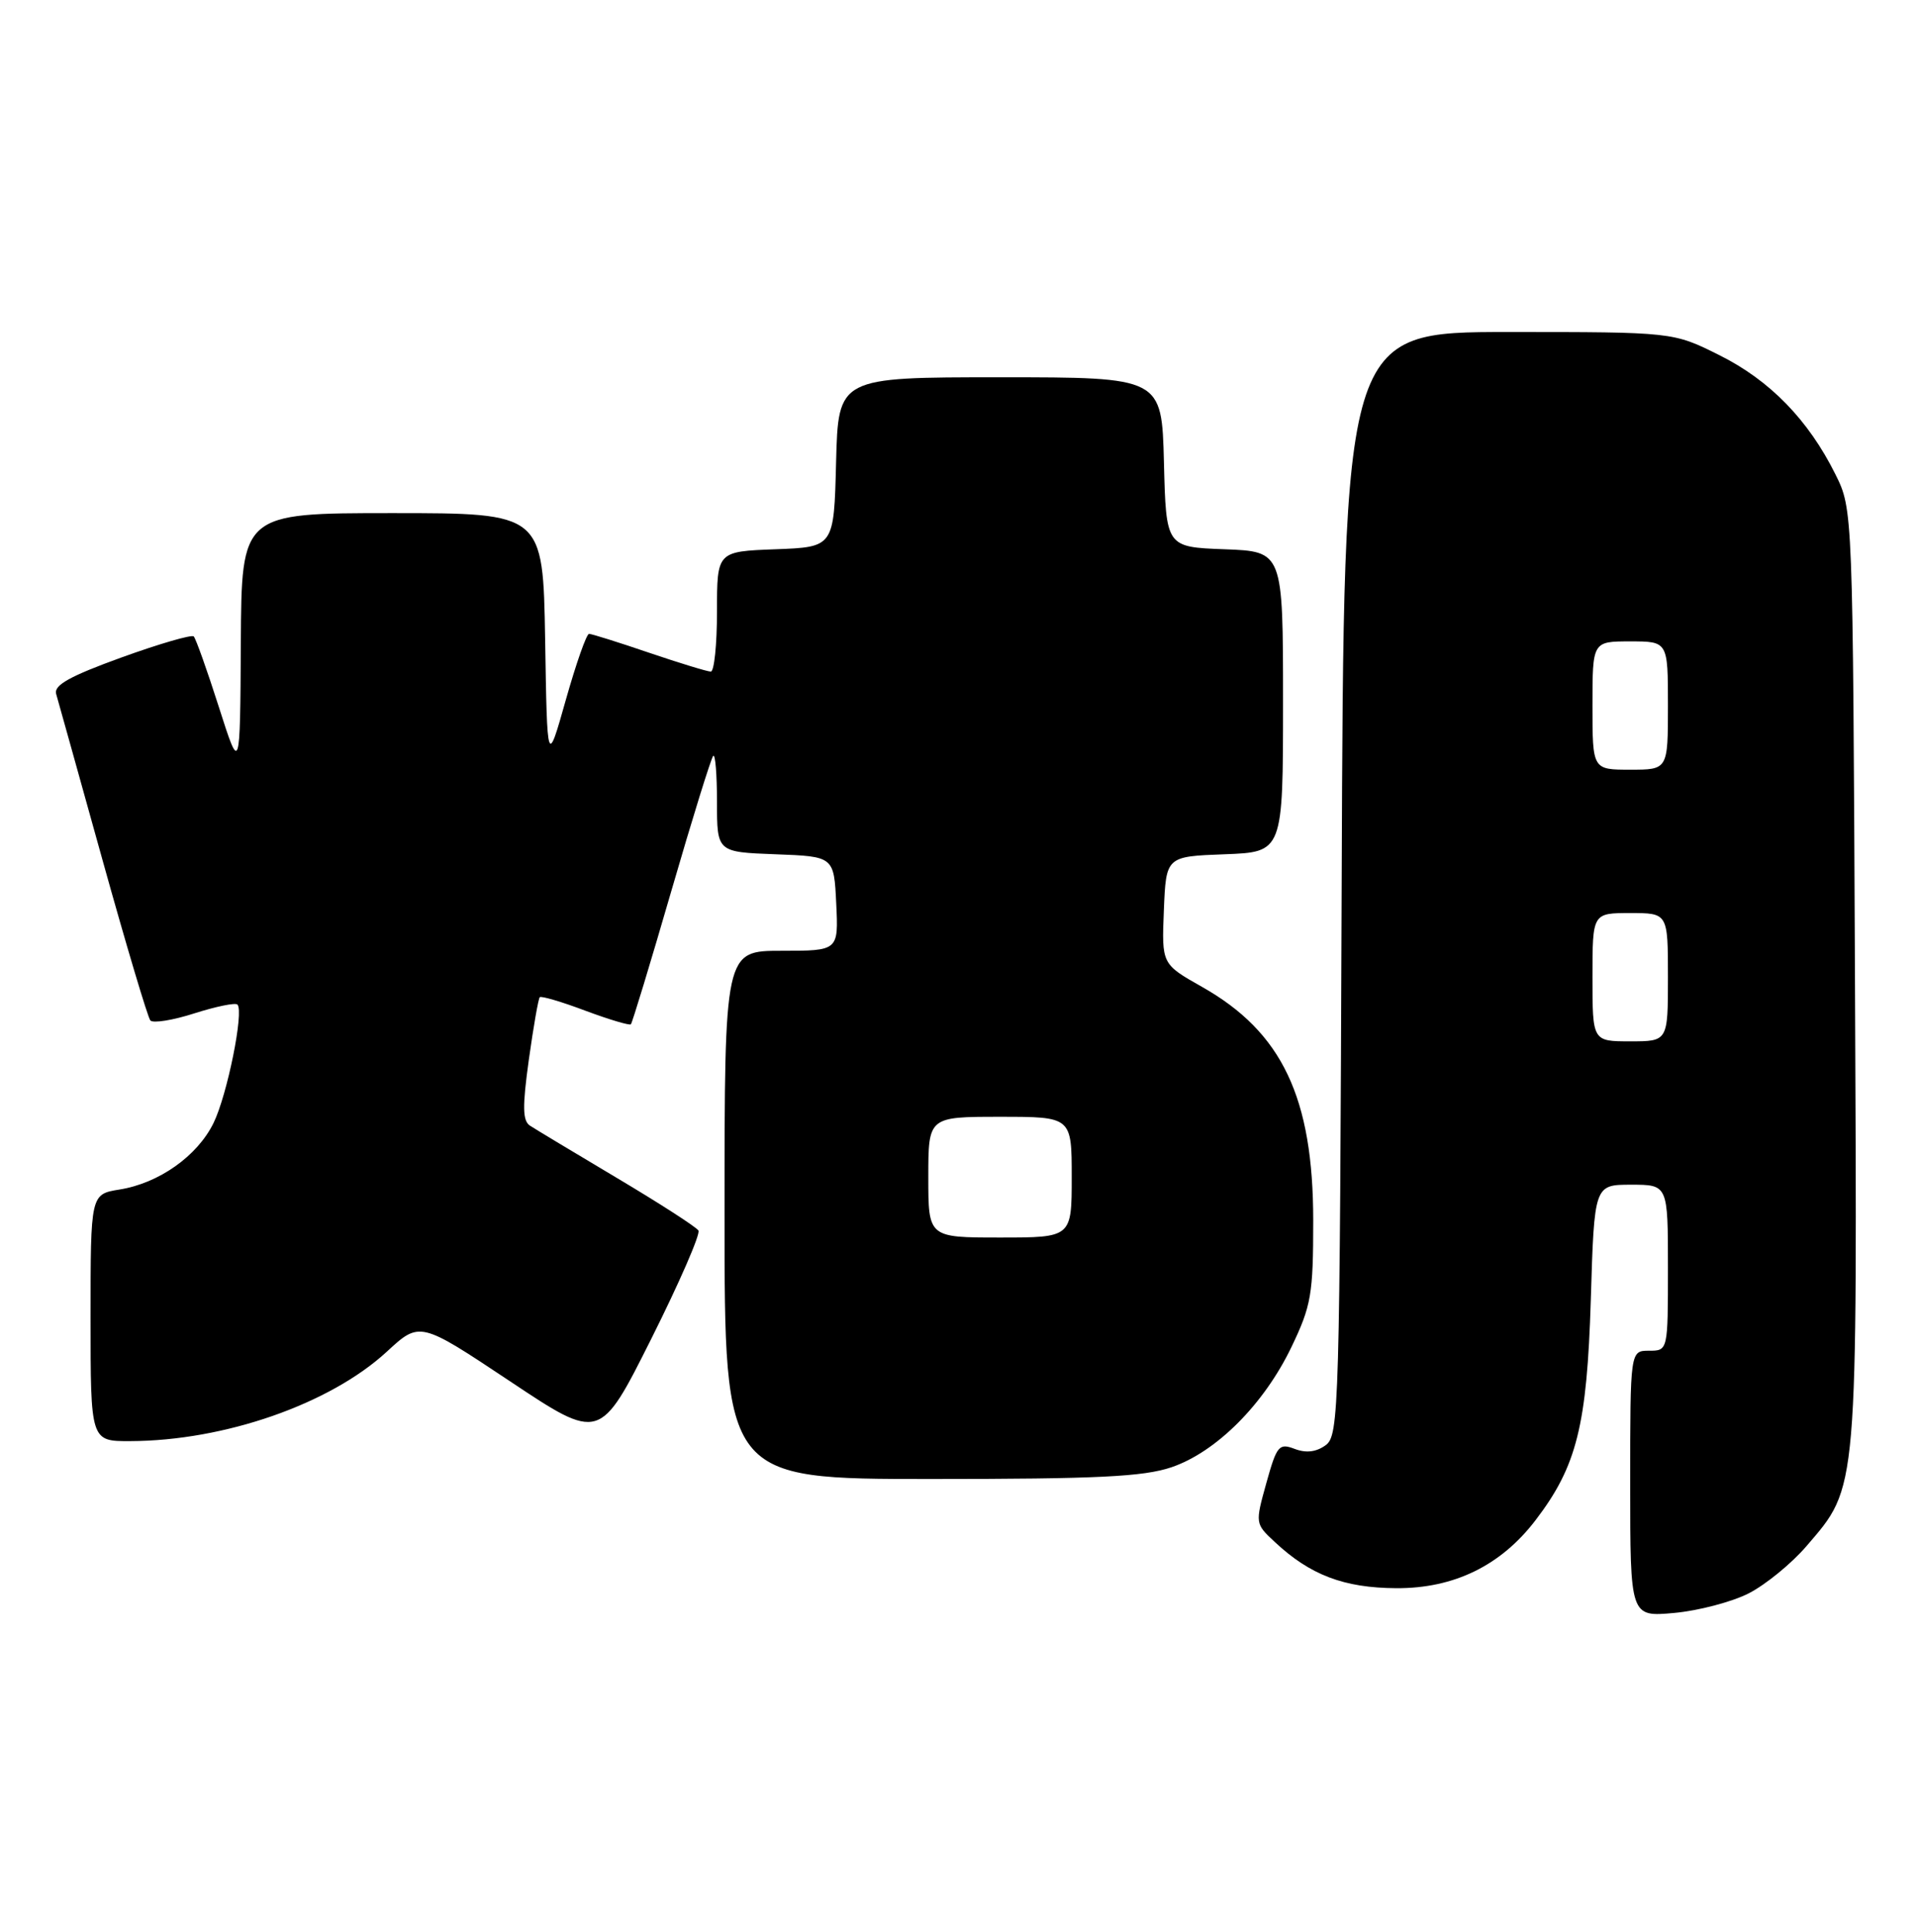 <?xml version="1.0" encoding="UTF-8" standalone="no"?>
<!DOCTYPE svg PUBLIC "-//W3C//DTD SVG 1.1//EN" "http://www.w3.org/Graphics/SVG/1.1/DTD/svg11.dtd" >
<svg xmlns="http://www.w3.org/2000/svg" xmlns:xlink="http://www.w3.org/1999/xlink" version="1.1" viewBox="0 0 254 256">
 <g >
 <path fill="currentColor"
d=" M 231.71 211.15 C 233.95 210.00 237.39 207.19 239.36 204.89 C 246.22 196.88 246.09 198.36 245.78 129.40 C 245.50 67.50 245.50 67.50 243.19 62.86 C 239.60 55.64 234.51 50.41 227.82 47.07 C 221.68 44.00 221.68 44.00 199.86 44.00 C 178.04 44.00 178.04 44.00 177.77 117.08 C 177.51 186.91 177.42 190.22 175.65 191.52 C 174.40 192.43 173.05 192.59 171.54 192.01 C 169.46 191.22 169.17 191.58 167.79 196.53 C 166.30 201.89 166.30 201.92 168.90 204.34 C 173.59 208.73 178.07 210.43 185.00 210.47 C 192.66 210.51 198.88 207.47 203.48 201.43 C 208.92 194.31 210.27 188.91 210.78 172.25 C 211.24 157.00 211.24 157.00 216.12 157.00 C 221.00 157.00 221.00 157.00 221.00 168.00 C 221.00 179.00 221.00 179.00 218.50 179.00 C 216.00 179.00 216.00 179.00 216.00 196.64 C 216.00 214.28 216.00 214.28 221.82 213.75 C 225.02 213.46 229.48 212.29 231.71 211.15 Z  M 155.23 194.44 C 161.17 192.41 167.48 186.09 171.12 178.50 C 173.74 173.04 174.00 171.54 174.00 161.76 C 174.00 145.45 169.87 136.77 159.26 130.78 C 153.92 127.76 153.92 127.76 154.21 120.63 C 154.50 113.50 154.50 113.50 162.25 113.21 C 170.00 112.92 170.00 112.92 170.00 93.00 C 170.00 73.08 170.00 73.08 162.25 72.79 C 154.50 72.50 154.50 72.50 154.22 61.25 C 153.93 50.00 153.93 50.00 132.50 50.00 C 111.07 50.00 111.07 50.00 110.78 61.25 C 110.50 72.50 110.50 72.50 102.75 72.79 C 95.00 73.08 95.00 73.08 95.00 81.04 C 95.00 85.42 94.63 89.00 94.18 89.00 C 93.72 89.00 90.04 87.87 86.00 86.50 C 81.96 85.12 78.38 84.00 78.05 84.00 C 77.71 84.00 76.33 87.94 74.97 92.75 C 72.50 101.50 72.50 101.50 72.23 84.75 C 71.95 68.00 71.95 68.00 51.98 68.00 C 32.00 68.00 32.00 68.00 31.91 85.25 C 31.81 102.50 31.81 102.50 28.99 93.67 C 27.44 88.81 25.94 84.61 25.67 84.34 C 25.40 84.07 21.09 85.32 16.09 87.13 C 9.25 89.61 7.11 90.80 7.44 91.96 C 7.69 92.81 10.45 102.72 13.59 114.00 C 16.73 125.28 19.58 134.83 19.92 135.23 C 20.27 135.63 22.90 135.21 25.76 134.29 C 28.62 133.38 31.19 132.85 31.46 133.13 C 32.35 134.02 30.11 145.11 28.29 148.83 C 26.14 153.21 21.05 156.81 15.83 157.64 C 12.00 158.26 12.00 158.26 12.00 174.63 C 12.00 191.00 12.00 191.00 17.25 190.98 C 29.75 190.94 43.71 186.07 51.24 179.14 C 55.62 175.09 55.62 175.09 67.56 183.04 C 79.49 190.99 79.49 190.99 86.28 177.45 C 90.01 170.00 92.83 163.53 92.54 163.07 C 92.26 162.61 87.41 159.48 81.76 156.12 C 76.12 152.76 70.93 149.64 70.23 149.18 C 69.24 148.54 69.20 146.70 70.07 140.43 C 70.68 136.07 71.33 132.34 71.52 132.15 C 71.71 131.96 74.43 132.76 77.56 133.94 C 80.70 135.11 83.41 135.92 83.59 135.74 C 83.77 135.56 86.19 127.60 88.96 118.04 C 91.73 108.48 94.23 100.44 94.50 100.17 C 94.78 99.89 95.00 102.65 95.00 106.29 C 95.00 112.92 95.00 112.92 102.75 113.21 C 110.50 113.50 110.50 113.50 110.80 119.75 C 111.10 126.00 111.10 126.00 103.55 126.00 C 96.00 126.00 96.00 126.00 96.00 161.00 C 96.00 196.00 96.00 196.00 123.32 196.00 C 145.46 196.00 151.51 195.70 155.23 194.44 Z  M 211.00 129.50 C 211.00 121.00 211.00 121.00 216.00 121.00 C 221.00 121.00 221.00 121.00 221.00 129.50 C 221.00 138.00 221.00 138.00 216.00 138.00 C 211.00 138.00 211.00 138.00 211.00 129.50 Z  M 211.00 93.50 C 211.00 85.00 211.00 85.00 216.00 85.00 C 221.00 85.00 221.00 85.00 221.00 93.50 C 221.00 102.00 221.00 102.00 216.00 102.00 C 211.00 102.00 211.00 102.00 211.00 93.50 Z  M 123.00 156.00 C 123.00 148.00 123.00 148.00 132.50 148.00 C 142.00 148.00 142.00 148.00 142.00 156.00 C 142.00 164.00 142.00 164.00 132.50 164.00 C 123.00 164.00 123.00 164.00 123.00 156.00 Z "/>
</g>
</svg>